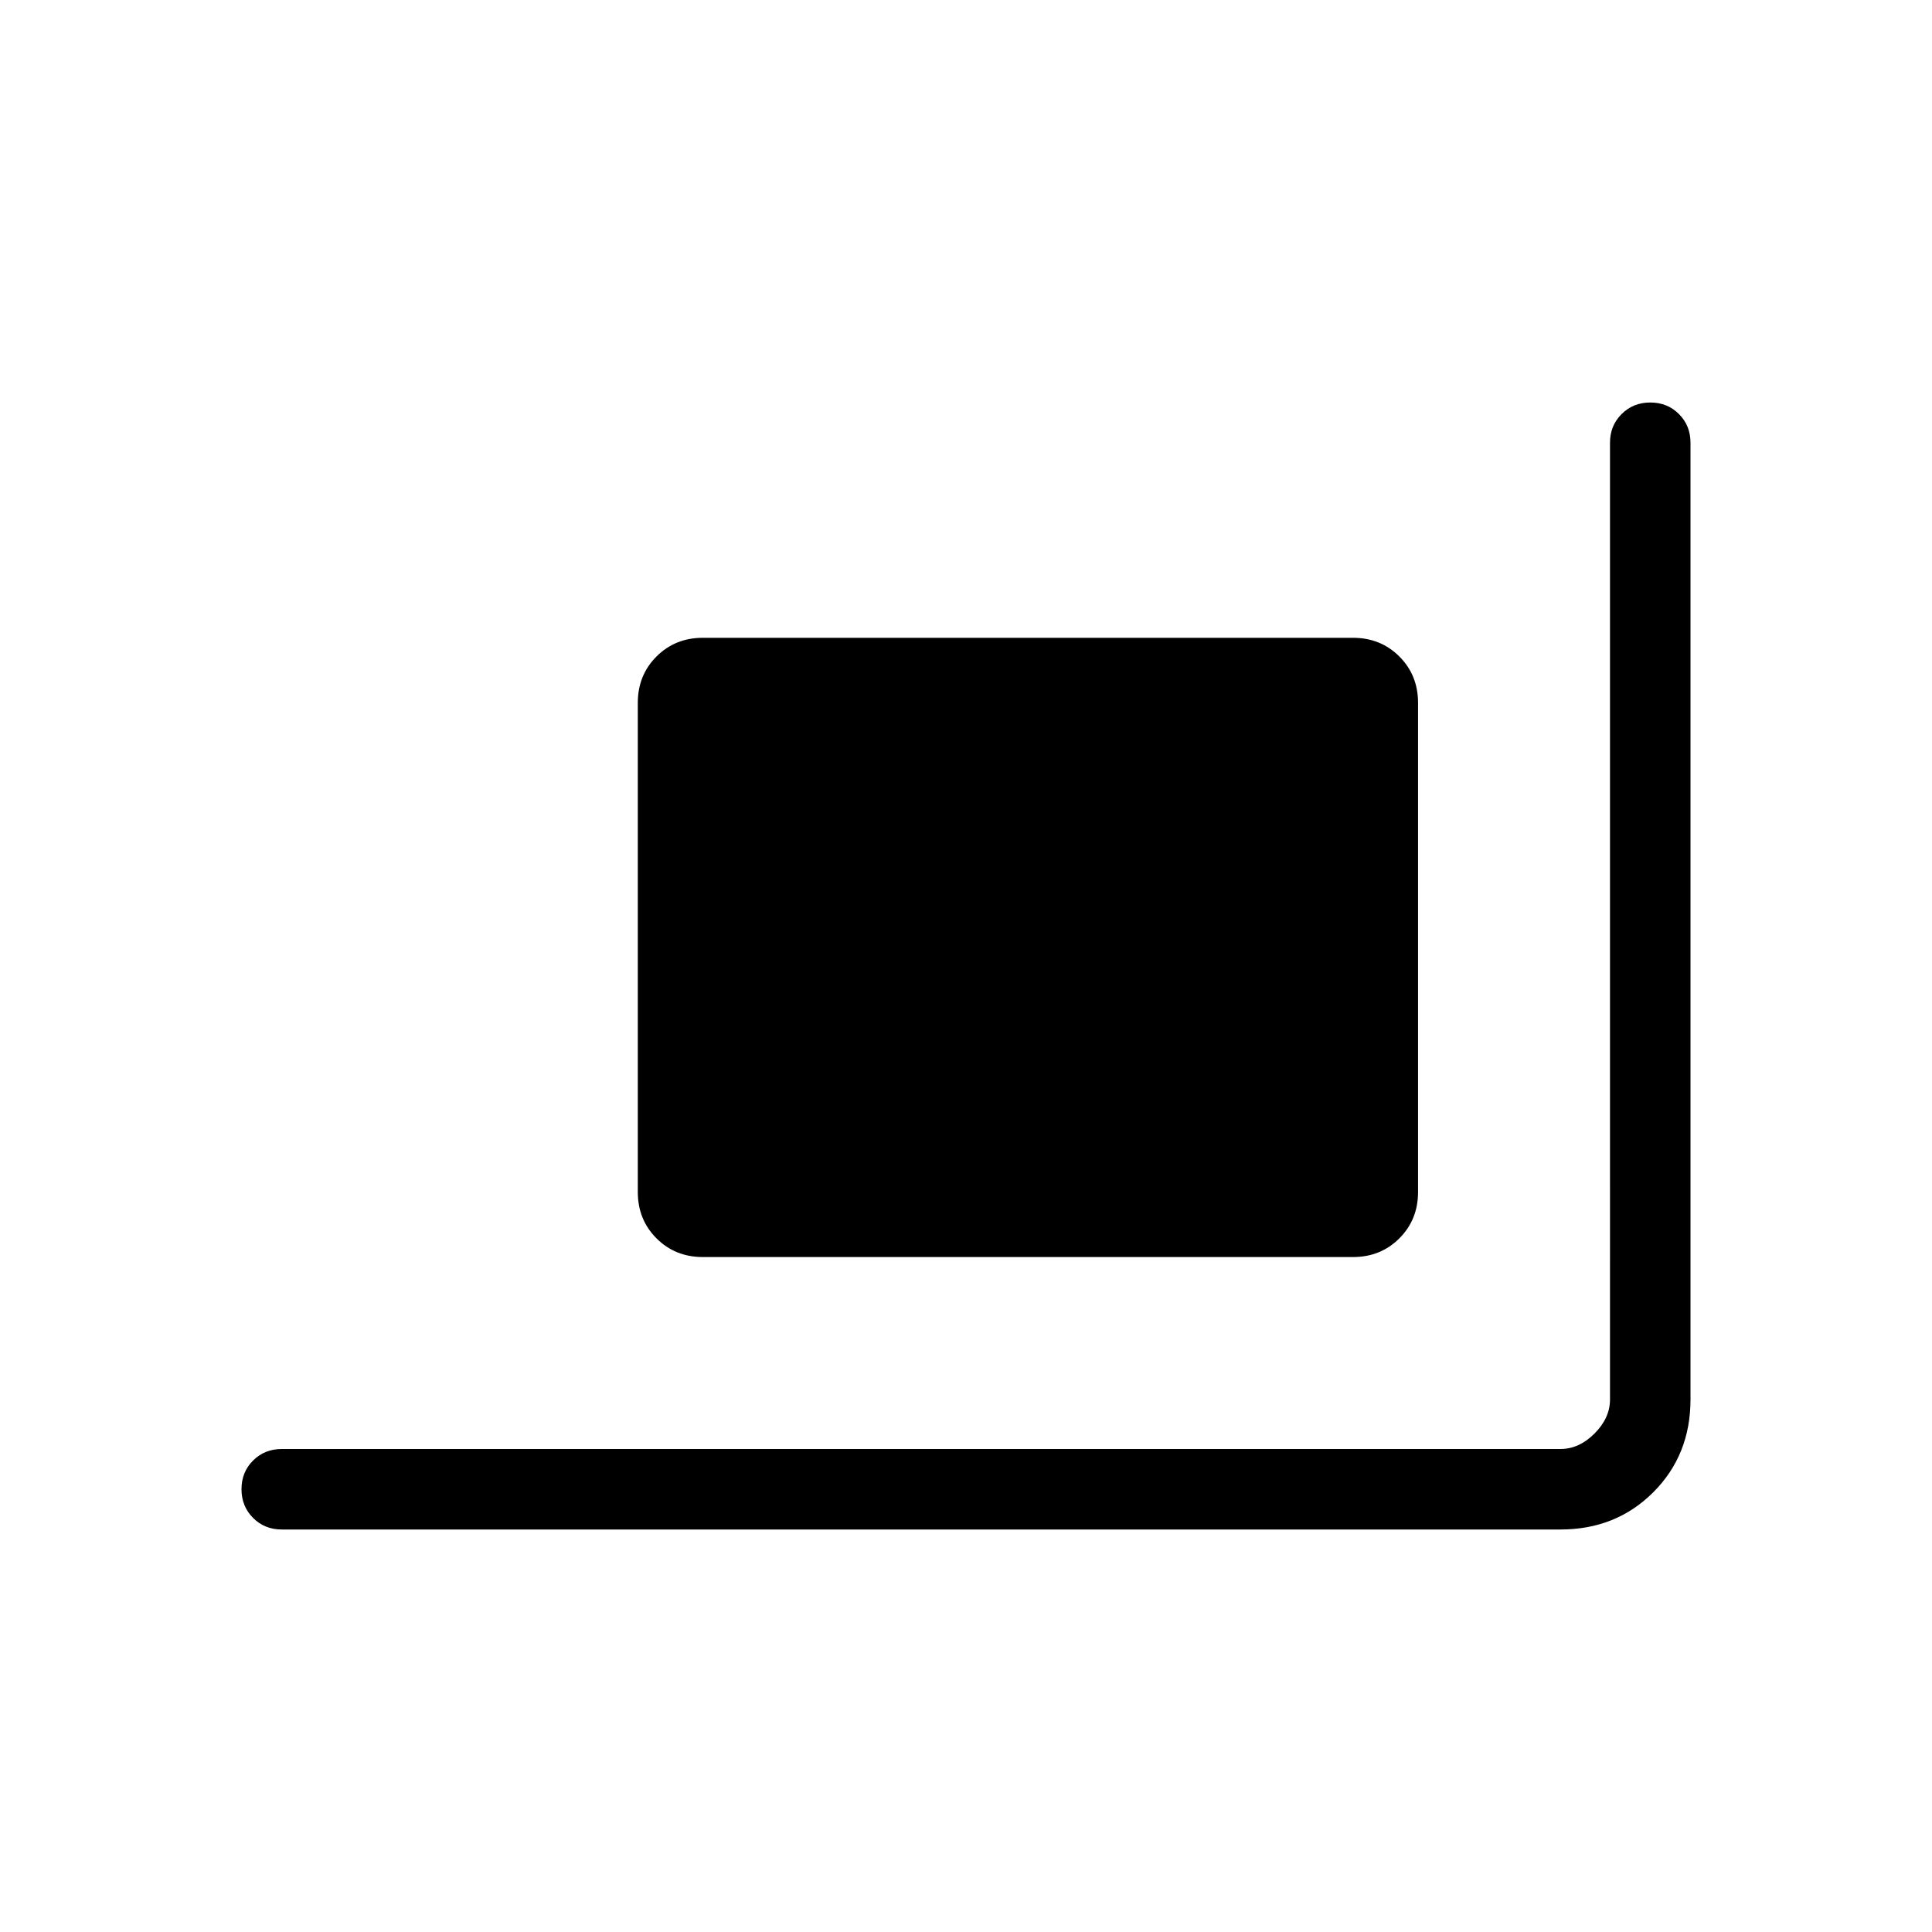 <svg xmlns="http://www.w3.org/2000/svg" height="24" viewBox="0 -960 960 960" width="24"><path d="M349.23-335.38q-13.73 0-23.02-9.29t-9.29-23.02v-243.08q0-13.73 9.29-23.02t23.02-9.29h323.08q13.73 0 23.02 9.29t9.29 23.02v243.08q0 13.73-9.29 23.02t-23.02 9.29H349.23ZM140-200q-8.5 0-14.25-5.76T120-220.03q0-8.51 5.75-14.24T140-240h635.38q9.24 0 16.93-7.69 7.69-7.69 7.69-16.93V-740q0-8.5 5.76-14.25t14.27-5.75q8.51 0 14.24 5.75T840-740v475.38q0 27.62-18.5 46.12Q803-200 775.38-200H140Z"/></svg>